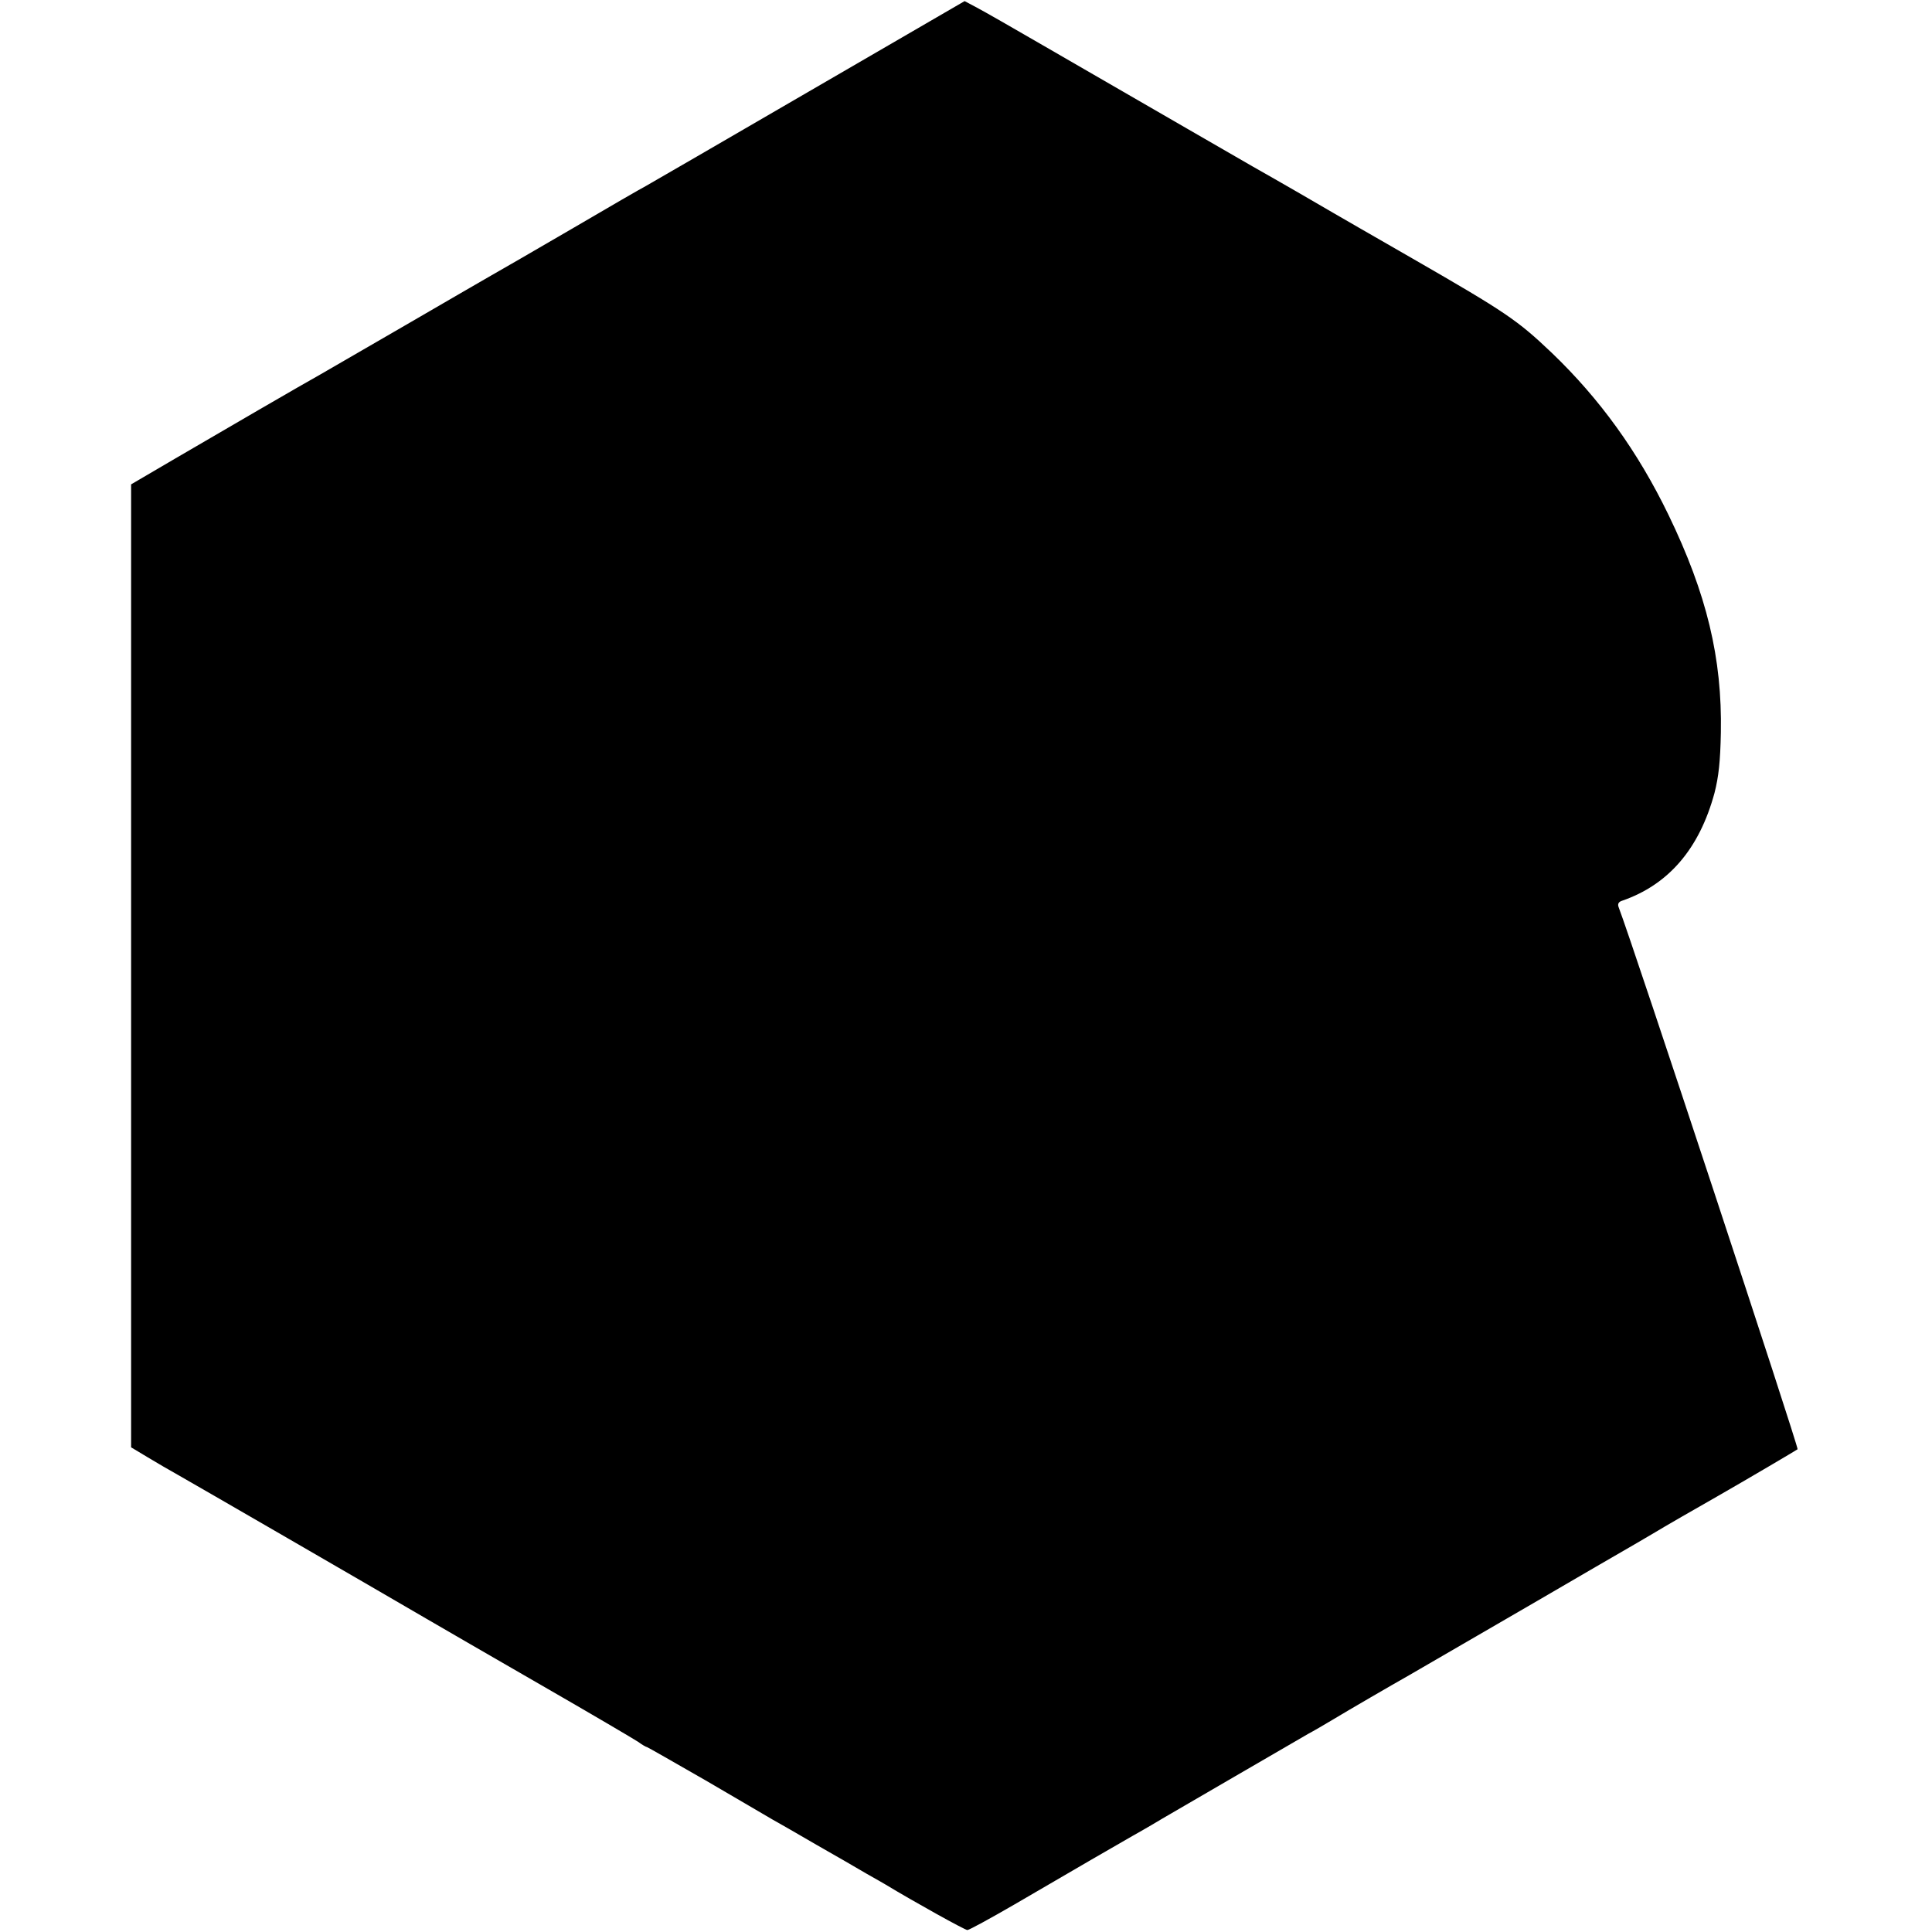<svg version="1" xmlns="http://www.w3.org/2000/svg" width="933.333" height="933.333" viewBox="0 0 700 700"><path d="M293 33.2c-31.1 18.1-57.6 33.4-59 34.2-1.4.7-13.5 7.7-26.8 15.5-13.4 7.8-26.5 15.4-29.2 16.9-2.6 1.5-16.8 9.7-31.4 18.2-14.7 8.5-28.3 16.4-30.4 17.6-6.3 3.5-36.6 21.1-53 30.7l-15.7 9.2v348.9l6 3.6c3.3 2 8.3 4.9 11 6.4 4.8 2.7 71 41 90 52.1 5 2.9 23.6 13.7 41.5 24s33.7 19.6 35.2 20.6c1.5 1.1 2.9 1.9 3.2 1.9.2 0 9.8 5.5 21.3 12.1 11.4 6.7 22.3 13 24.1 14.1 1.8 1 9 5.1 16 9.2 7 4 15.2 8.7 18.2 10.5 3 1.7 6.2 3.5 7 4 9.9 6 28.6 16.4 29.5 16.4.6 0 8.3-4.2 17.1-9.3 26.8-15.6 33.6-19.6 42.9-24.9 5-2.8 9.7-5.6 10.5-6.1 3-1.8 49.6-28.8 53-30.8 1.9-1 6-3.4 9-5.2 5.3-3.2 21.3-12.5 27.5-16 1.7-1 12.9-7.5 25-14.5s31.2-18.1 42.5-24.7c11.3-6.5 21.2-12.3 22-12.8 1.4-.9 16.3-9.5 22.5-13 11-6.3 28.1-16.4 28.8-16.9.5-.5-59.8-183.3-64.8-196.3-.5-1.2-.1-2 1.1-2.4 16.9-5.8 28.1-18.8 33.6-39.1 1.5-5.9 2.1-11.3 2.3-21.9.5-26.9-5.1-50.2-19-78.9-11.1-22.9-24.8-41.9-42.2-58.6-12.5-11.9-16.6-14.7-50.3-34.1-15.1-8.7-28.2-16.2-29-16.7-1.8-1.1-21-12.2-29-16.7-5.2-3-33.3-19.2-76-43.9-10.7-6.2-21.5-12.4-24-13.7L349.5.4 293 33.2z"/></svg>